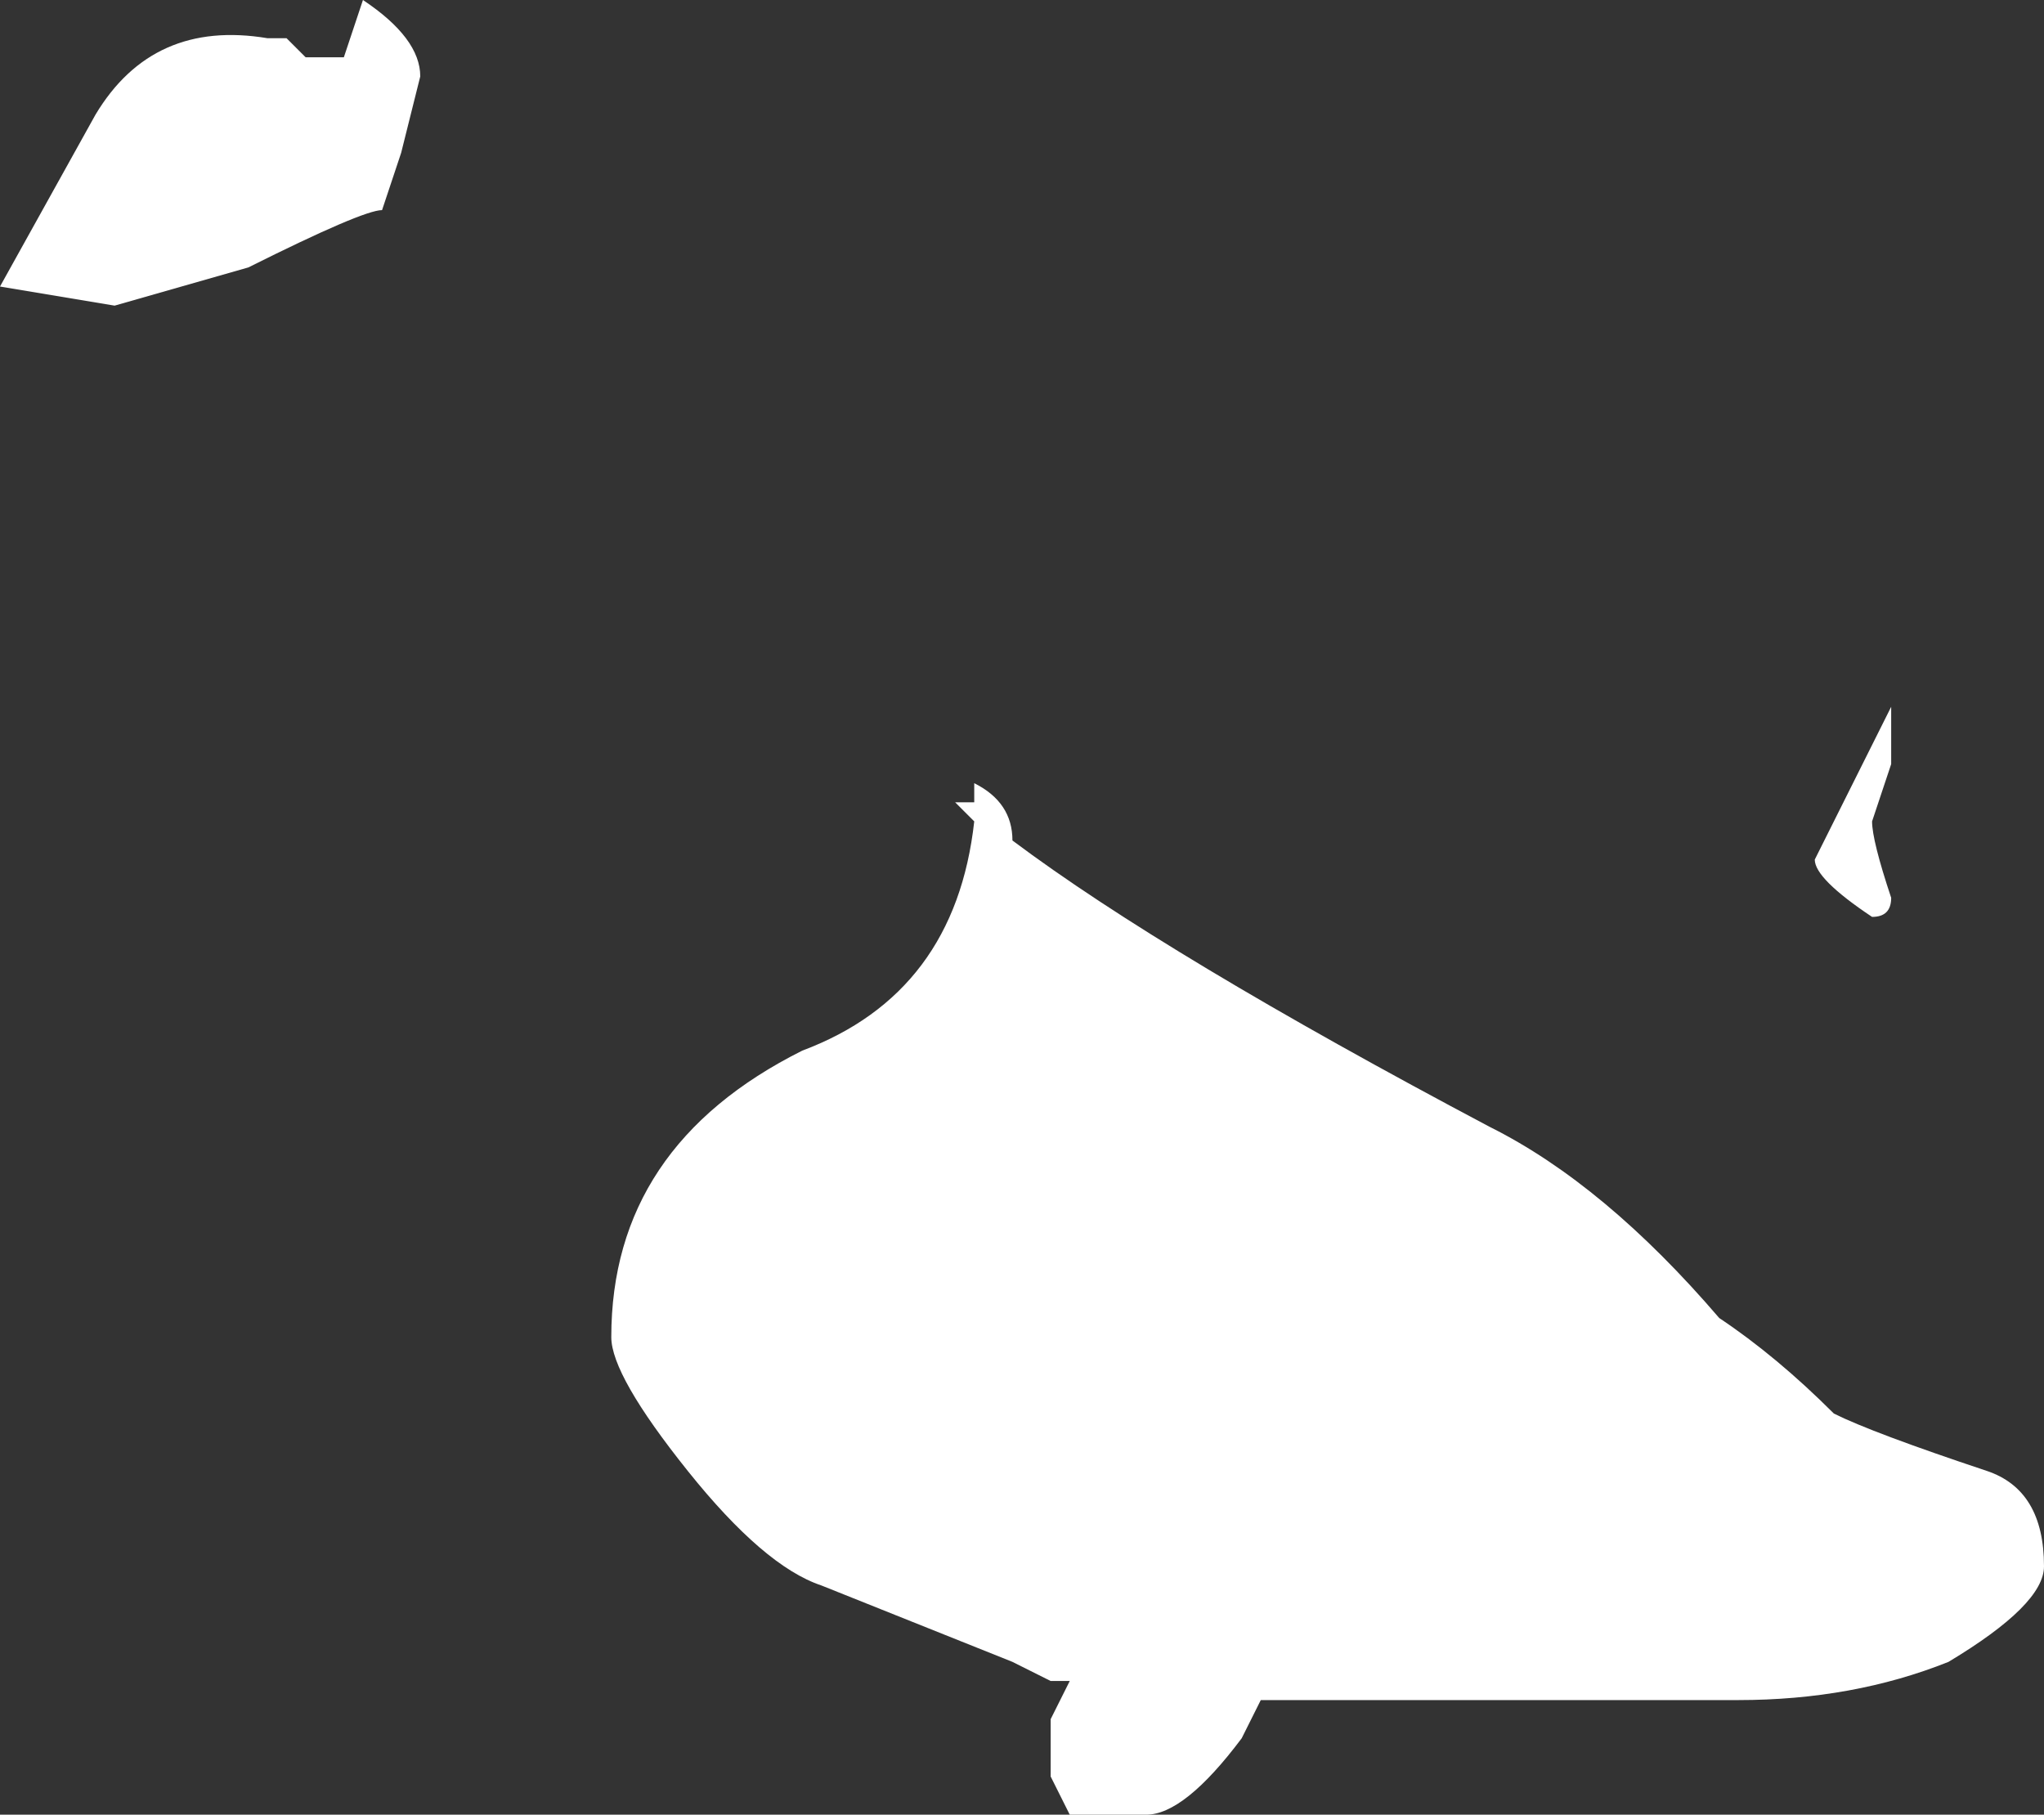 <?xml version="1.0" encoding="UTF-8" standalone="no"?>
<svg xmlns:ffdec="https://www.free-decompiler.com/flash" xmlns:xlink="http://www.w3.org/1999/xlink" ffdec:objectType="shape" height="4.75px" width="5.35px" xmlns="http://www.w3.org/2000/svg">
  <rect width="100%" height="100%" fill="#333333" stroke="none"/>
  <g transform="matrix(1.0, 0.0, 0.0, 1.0, 4.75, 3.9)">
    <path d="M0.2 -1.9 L0.15 -1.75 Q0.15 -1.7 0.2 -1.55 0.2 -1.5 0.15 -1.5 0.0 -1.6 0.0 -1.65 L0.2 -2.05 0.2 -1.9 M0.45 -0.05 Q0.6 0.0 0.6 0.2 0.6 0.3 0.35 0.45 0.1 0.55 -0.2 0.55 L-1.45 0.55 -1.5 0.65 Q-1.65 0.85 -1.75 0.85 L-1.95 0.85 -2.0 0.75 -2.0 0.6 -1.95 0.5 -2.0 0.5 -2.1 0.45 -2.6 0.25 Q-2.75 0.2 -2.95 -0.05 -3.15 -0.3 -3.15 -0.4 -3.15 -0.9 -2.65 -1.15 -2.25 -1.3 -2.2 -1.75 L-2.25 -1.8 -2.2 -1.8 -2.2 -1.85 Q-2.1 -1.8 -2.1 -1.7 -1.7 -1.4 -0.85 -0.95 -0.55 -0.8 -0.25 -0.45 -0.1 -0.35 0.05 -0.2 0.15 -0.15 0.45 -0.05 M-3.65 -3.7 L-3.7 -3.5 -3.75 -3.35 Q-3.8 -3.35 -4.1 -3.2 L-4.45 -3.1 -4.75 -3.15 -4.5 -3.6 Q-4.35 -3.85 -4.05 -3.8 L-4.0 -3.8 -3.95 -3.75 -3.85 -3.75 -3.8 -3.9 Q-3.65 -3.8 -3.65 -3.7" fill="#ffffff" fill-rule="evenodd" stroke="none"/>
  </g>
</svg>
